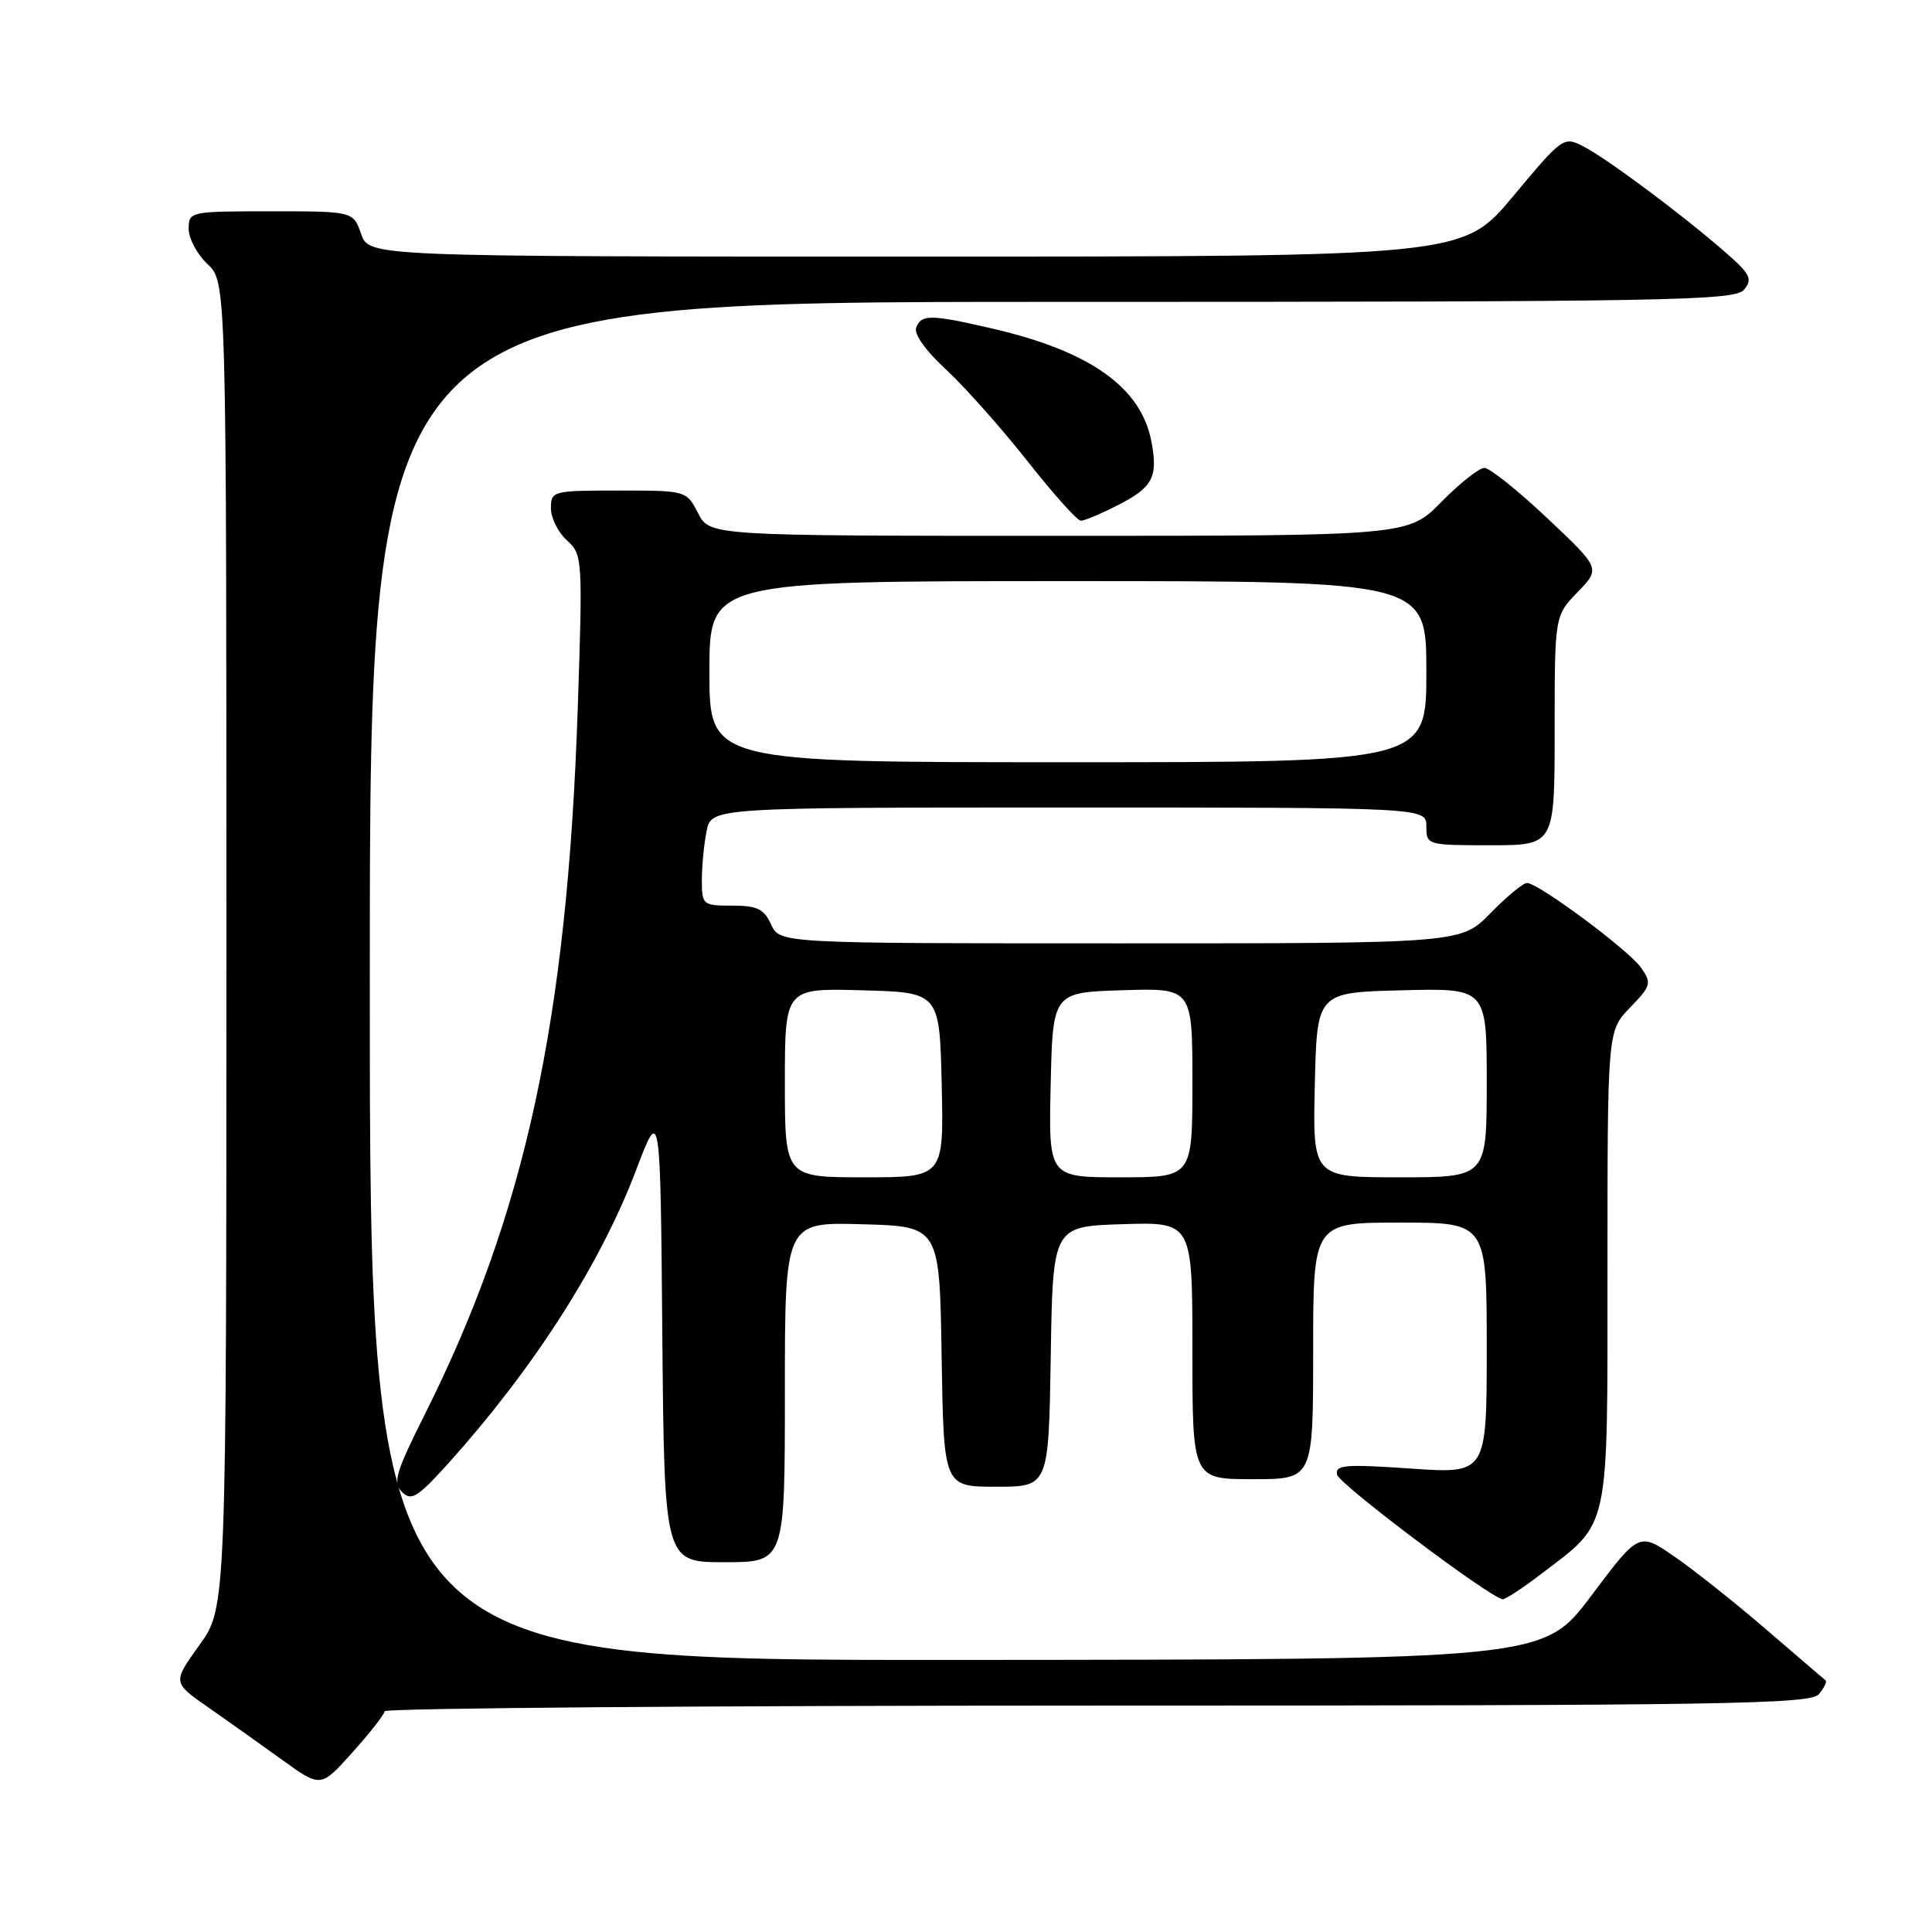<?xml version="1.0" encoding="UTF-8" standalone="no"?>
<!DOCTYPE svg PUBLIC "-//W3C//DTD SVG 1.1//EN" "http://www.w3.org/Graphics/SVG/1.1/DTD/svg11.dtd" >
<svg xmlns="http://www.w3.org/2000/svg" xmlns:xlink="http://www.w3.org/1999/xlink" version="1.1" viewBox="0 0 256 256">
 <g >
 <path fill="currentColor"
d=" M 50.96 226.75 C 50.98 226.34 93.47 226.00 145.38 226.00 C 228.71 226.00 239.90 225.82 241.02 224.48 C 241.72 223.64 242.11 222.82 241.89 222.65 C 241.68 222.48 238.12 219.44 234.00 215.89 C 229.88 212.34 224.40 207.99 221.84 206.23 C 217.17 203.02 217.17 203.02 210.84 211.46 C 204.50 219.90 204.50 219.90 126.75 219.95 C 49.00 220.00 49.00 220.00 49.00 130.00 C 49.00 40.00 49.00 40.00 139.38 40.00 C 221.54 40.00 229.88 39.85 231.10 38.38 C 232.27 36.96 231.94 36.31 228.47 33.30 C 222.78 28.34 212.95 21.03 209.83 19.41 C 207.19 18.05 207.06 18.14 200.49 26.01 C 193.83 34.00 193.83 34.00 121.36 34.00 C 48.90 34.00 48.90 34.00 47.85 31.00 C 46.80 28.00 46.80 28.00 35.90 28.00 C 25.16 28.00 25.00 28.03 25.00 30.33 C 25.00 31.60 26.12 33.71 27.50 35.00 C 30.00 37.35 30.00 37.35 30.00 125.17 C 30.00 213.00 30.00 213.00 26.43 217.97 C 22.86 222.94 22.86 222.94 27.57 226.22 C 30.16 228.02 34.58 231.16 37.39 233.19 C 42.50 236.89 42.50 236.89 46.71 232.19 C 49.03 229.61 50.94 227.16 50.96 226.75 Z  M 204.28 208.51 C 213.40 201.55 213.00 203.40 213.00 167.89 C 213.00 136.60 213.00 136.60 215.99 133.51 C 218.79 130.62 218.88 130.28 217.45 128.23 C 215.80 125.88 203.85 117.00 202.33 117.00 C 201.82 117.00 199.65 118.80 197.50 121.00 C 193.59 125.00 193.59 125.00 148.46 125.00 C 103.32 125.00 103.32 125.00 102.18 122.50 C 101.24 120.44 100.34 120.00 97.02 120.00 C 93.12 120.00 93.00 119.90 93.00 116.62 C 93.00 114.77 93.28 111.84 93.63 110.12 C 94.25 107.00 94.25 107.00 141.62 107.00 C 189.00 107.00 189.00 107.00 189.00 109.50 C 189.00 111.97 189.10 112.00 197.50 112.00 C 206.00 112.00 206.00 112.00 206.00 96.80 C 206.00 81.60 206.00 81.60 209.04 78.46 C 212.08 75.32 212.08 75.32 205.02 68.66 C 201.14 65.00 197.39 62.00 196.69 62.00 C 195.99 62.00 193.43 64.03 191.00 66.50 C 186.58 71.00 186.58 71.00 140.32 71.00 C 94.05 71.00 94.05 71.00 92.50 68.00 C 90.95 65.00 90.93 65.00 81.97 65.00 C 73.23 65.00 73.00 65.06 73.00 67.35 C 73.00 68.63 73.95 70.55 75.12 71.60 C 77.19 73.46 77.22 73.95 76.55 94.00 C 75.16 135.20 69.60 160.84 56.30 187.39 C 52.44 195.09 52.03 196.46 53.27 197.70 C 54.51 198.94 55.33 198.42 59.46 193.84 C 70.75 181.27 79.54 167.55 84.28 155.06 C 87.50 146.58 87.50 146.58 87.76 176.79 C 88.03 207.00 88.03 207.00 96.01 207.00 C 104.00 207.00 104.00 207.00 104.00 184.47 C 104.00 161.93 104.00 161.93 114.25 162.22 C 124.50 162.50 124.50 162.50 124.77 179.75 C 125.05 197.00 125.05 197.00 132.00 197.00 C 138.95 197.00 138.95 197.00 139.23 179.75 C 139.50 162.50 139.50 162.50 148.75 162.21 C 158.00 161.92 158.00 161.92 158.00 178.96 C 158.00 196.00 158.00 196.00 166.00 196.00 C 174.00 196.00 174.00 196.00 174.00 179.00 C 174.00 162.00 174.00 162.00 185.50 162.00 C 197.00 162.00 197.00 162.00 197.00 178.64 C 197.00 195.29 197.00 195.29 186.92 194.59 C 178.24 193.99 176.88 194.11 177.17 195.40 C 177.45 196.67 197.36 211.66 199.11 211.91 C 199.44 211.96 201.77 210.43 204.28 208.51 Z  M 148.09 66.95 C 152.75 64.58 153.46 63.25 152.57 58.52 C 151.22 51.35 144.49 46.55 131.55 43.55 C 123.33 41.64 122.08 41.63 121.40 43.41 C 121.07 44.25 122.67 46.50 125.36 48.97 C 127.83 51.26 132.67 56.70 136.11 61.06 C 139.55 65.43 142.75 69.00 143.22 69.00 C 143.69 69.00 145.88 68.08 148.09 66.95 Z  M 104.00 143.47 C 104.00 130.93 104.00 130.93 114.25 131.22 C 124.50 131.50 124.50 131.50 124.78 143.75 C 125.06 156.00 125.06 156.00 114.53 156.00 C 104.00 156.00 104.00 156.00 104.00 143.47 Z  M 139.22 143.75 C 139.50 131.50 139.50 131.50 148.75 131.21 C 158.00 130.92 158.00 130.92 158.00 143.46 C 158.00 156.00 158.00 156.00 148.47 156.00 C 138.94 156.00 138.94 156.00 139.22 143.75 Z  M 174.22 143.75 C 174.50 131.50 174.50 131.50 185.75 131.22 C 197.00 130.93 197.00 130.93 197.00 143.47 C 197.00 156.00 197.00 156.00 185.47 156.00 C 173.94 156.00 173.94 156.00 174.22 143.75 Z  M 94.00 89.00 C 94.00 77.00 94.00 77.00 141.50 77.00 C 189.00 77.00 189.00 77.00 189.00 89.00 C 189.00 101.00 189.00 101.00 141.50 101.00 C 94.00 101.00 94.00 101.00 94.00 89.00 Z "/>
</g>
</svg>